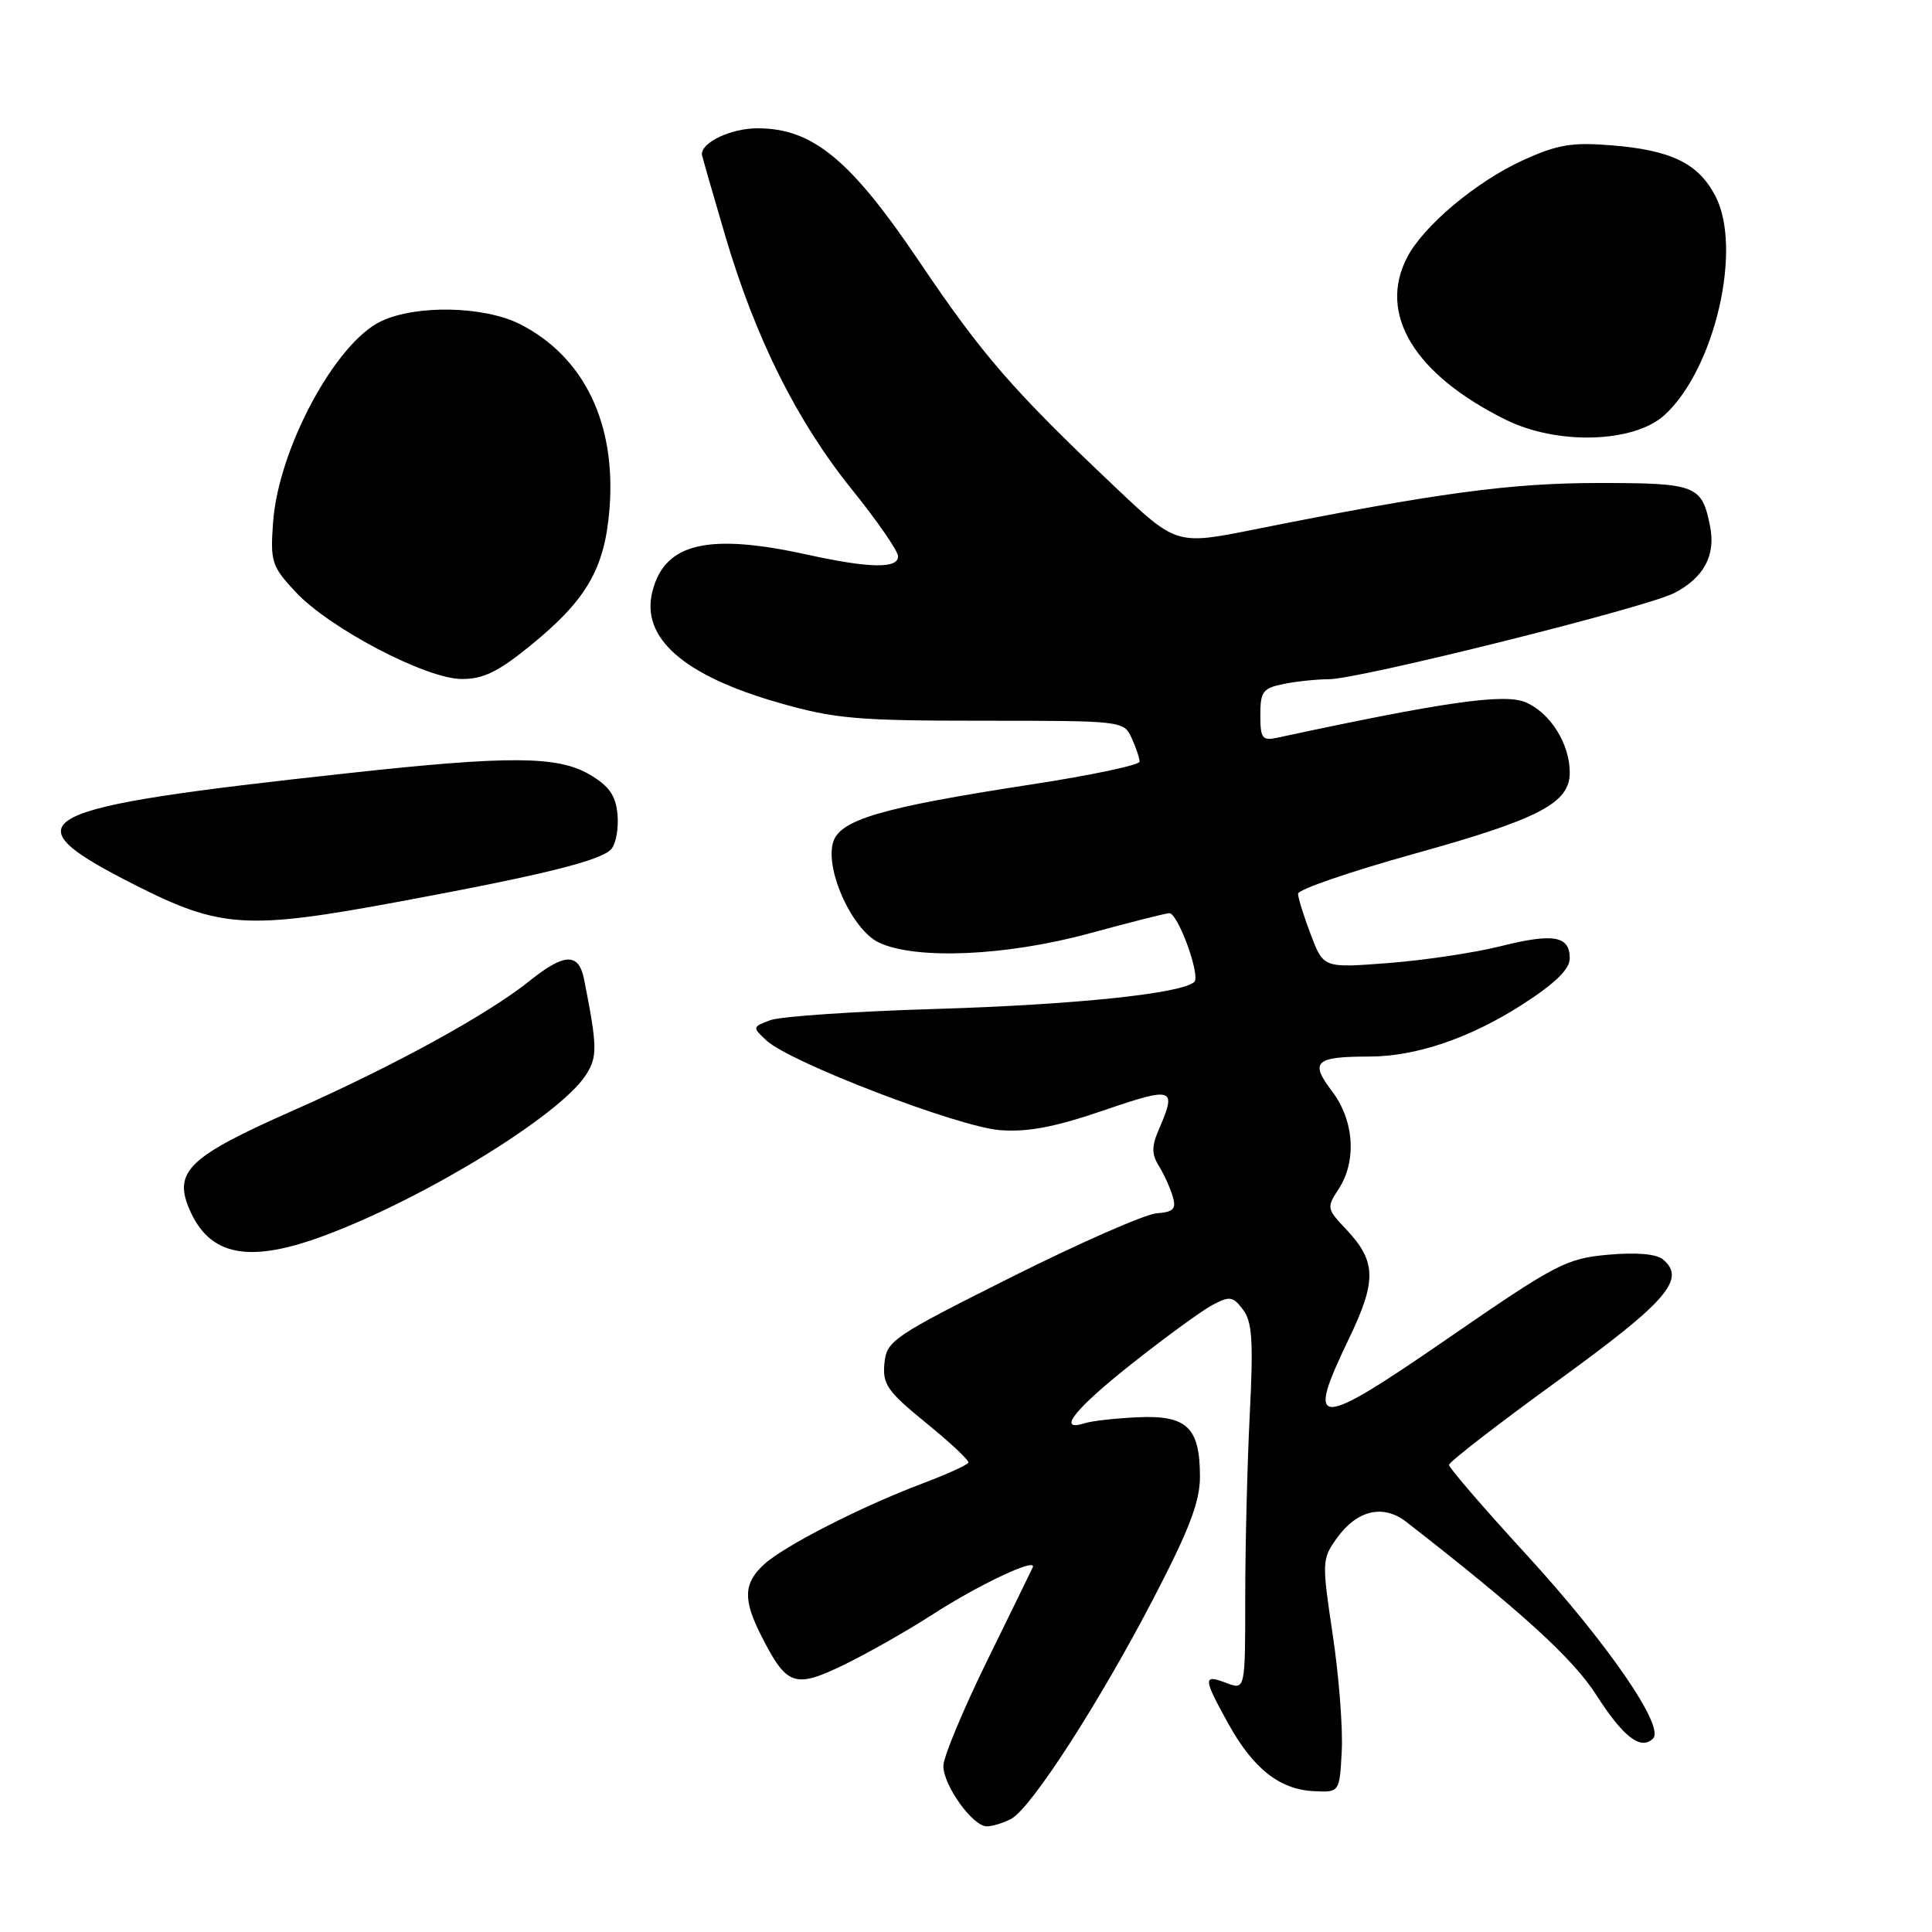 <?xml version="1.0" encoding="UTF-8" standalone="no"?>
<!DOCTYPE svg PUBLIC "-//W3C//DTD SVG 1.1//EN" "http://www.w3.org/Graphics/SVG/1.1/DTD/svg11.dtd" >
<svg xmlns="http://www.w3.org/2000/svg" xmlns:xlink="http://www.w3.org/1999/xlink" version="1.1" viewBox="0 0 256 256">
 <g >
 <path fill="currentColor"
d=" M 134.00 241.00 C 136.65 239.58 145.68 225.58 152.88 211.73 C 157.59 202.67 159.00 198.97 159.00 195.67 C 159.00 189.17 157.29 187.51 150.85 187.79 C 147.91 187.92 144.72 188.27 143.75 188.58 C 139.94 189.79 142.38 186.70 150.03 180.66 C 154.45 177.16 159.22 173.69 160.63 172.93 C 162.94 171.70 163.36 171.76 164.70 173.53 C 165.93 175.14 166.09 177.69 165.60 187.41 C 165.27 193.96 165.00 204.86 165.00 211.63 C 165.00 223.95 165.00 223.95 162.50 223.00 C 159.37 221.81 159.40 222.33 162.77 228.42 C 166.07 234.37 169.57 237.12 174.10 237.34 C 177.50 237.50 177.50 237.50 177.79 232.00 C 177.95 228.97 177.41 222.04 176.59 216.59 C 175.15 206.99 175.16 206.58 177.12 203.84 C 179.78 200.10 183.27 199.27 186.33 201.65 C 201.54 213.48 208.42 219.75 211.51 224.58 C 215.10 230.19 217.43 231.97 219.04 230.36 C 220.62 228.78 213.00 217.72 202.25 205.99 C 196.61 199.84 192.00 194.49 192.00 194.11 C 192.00 193.72 198.49 188.70 206.42 182.95 C 220.88 172.46 223.48 169.47 220.34 166.87 C 219.47 166.15 216.79 165.92 213.06 166.26 C 207.53 166.76 206.16 167.48 191.83 177.36 C 174.33 189.42 172.94 189.44 178.68 177.51 C 182.47 169.65 182.40 167.13 178.28 162.79 C 175.82 160.20 175.78 159.98 177.36 157.58 C 179.81 153.84 179.44 148.44 176.47 144.55 C 173.53 140.69 174.27 140.00 181.40 140.00 C 187.64 140.00 194.85 137.54 201.82 133.04 C 206.09 130.28 208.00 128.41 208.00 126.99 C 208.00 123.99 205.85 123.62 198.79 125.39 C 195.33 126.25 188.65 127.25 183.94 127.61 C 175.37 128.27 175.37 128.27 173.69 123.85 C 172.76 121.42 172.00 118.98 172.00 118.42 C 172.00 117.86 178.98 115.47 187.50 113.10 C 203.96 108.52 208.00 106.41 208.00 102.38 C 208.00 98.53 205.39 94.41 202.11 93.04 C 199.27 91.87 191.29 93.01 169.25 97.75 C 167.25 98.18 167.00 97.84 167.00 94.74 C 167.00 91.63 167.34 91.18 170.13 90.62 C 171.84 90.28 174.52 90.00 176.08 90.00 C 180.08 90.00 218.11 80.51 221.85 78.58 C 225.77 76.55 227.37 73.58 226.59 69.72 C 225.51 64.28 224.78 64.00 211.83 64.00 C 200.15 64.00 190.37 65.32 166.19 70.16 C 155.87 72.22 155.87 72.22 147.69 64.47 C 134.20 51.70 130.17 47.06 121.83 34.69 C 112.71 21.15 107.68 17.00 100.38 17.00 C 96.89 17.00 93.00 18.82 93.00 20.44 C 93.00 20.61 94.38 25.41 96.06 31.12 C 100.11 44.86 105.60 55.85 112.97 64.97 C 116.28 69.08 119.00 73.02 119.00 73.72 C 119.00 75.37 115.19 75.30 107.00 73.50 C 93.78 70.59 88.05 71.96 86.44 78.40 C 84.90 84.53 90.58 89.52 103.23 93.13 C 110.60 95.24 113.53 95.50 130.20 95.50 C 148.74 95.50 148.92 95.52 149.95 97.80 C 150.53 99.06 151.00 100.46 151.00 100.92 C 151.00 101.37 144.59 102.73 136.75 103.93 C 116.58 107.03 111.13 108.64 110.35 111.75 C 109.40 115.51 112.98 123.22 116.43 124.88 C 121.28 127.20 133.30 126.69 144.34 123.68 C 149.75 122.21 154.52 121.00 154.94 121.00 C 156.09 121.00 159.11 129.30 158.25 130.11 C 156.60 131.65 142.50 133.13 124.00 133.69 C 113.28 134.01 103.41 134.68 102.07 135.18 C 99.68 136.07 99.67 136.12 101.57 137.88 C 104.68 140.77 126.97 149.32 132.50 149.75 C 136.19 150.03 139.79 149.34 146.25 147.13 C 155.47 143.97 155.94 144.12 153.62 149.50 C 152.58 151.89 152.57 152.90 153.56 154.50 C 154.24 155.60 155.06 157.41 155.39 158.53 C 155.89 160.20 155.51 160.60 153.25 160.77 C 151.74 160.88 143.07 164.69 134.00 169.23 C 118.28 177.11 117.49 177.65 117.19 180.65 C 116.92 183.43 117.58 184.36 122.69 188.53 C 125.89 191.13 128.42 193.50 128.32 193.80 C 128.21 194.10 125.51 195.33 122.31 196.54 C 114.19 199.59 103.93 204.83 101.25 207.28 C 98.50 209.81 98.42 211.95 100.93 216.86 C 104.26 223.40 105.30 223.75 111.82 220.60 C 114.94 219.08 120.20 216.10 123.50 213.97 C 129.76 209.93 137.47 206.30 136.84 207.69 C 136.63 208.14 133.89 213.76 130.73 220.20 C 127.58 226.63 125.00 232.84 125.00 233.99 C 125.00 236.58 128.89 242.00 130.75 242.00 C 131.51 242.00 132.97 241.55 134.00 241.00 Z  M 43.24 163.63 C 56.52 158.63 74.11 147.81 77.60 142.49 C 79.19 140.06 79.17 138.73 77.39 129.75 C 76.69 126.22 74.79 126.27 70.19 129.96 C 64.61 134.44 52.14 141.27 38.75 147.19 C 25.16 153.19 23.01 155.20 25.02 160.05 C 27.68 166.47 32.95 167.51 43.24 163.63 Z  M 52.90 119.47 C 72.15 115.90 79.75 114.01 81.03 112.47 C 81.64 111.73 81.99 109.66 81.82 107.86 C 81.57 105.36 80.69 104.13 78.07 102.60 C 73.87 100.16 67.43 100.12 46.30 102.43 C 3.61 107.08 0.75 108.57 17.86 117.25 C 29.22 123.01 32.68 123.23 52.90 119.47 Z  M 70.31 85.52 C 77.74 79.47 80.12 75.35 80.76 67.46 C 81.67 56.12 77.40 47.29 68.94 42.97 C 64.19 40.55 55.17 40.35 50.49 42.57 C 44.44 45.44 36.91 59.45 36.19 69.14 C 35.80 74.42 35.99 75.02 39.14 78.41 C 43.59 83.21 56.40 89.94 61.16 89.97 C 64.03 89.99 66.00 89.03 70.31 85.52 Z  M 220.59 54.97 C 227.22 48.87 230.91 32.95 227.31 26.00 C 225.05 21.64 221.46 19.89 213.47 19.25 C 208.26 18.83 206.34 19.16 201.75 21.26 C 195.58 24.08 188.59 29.95 186.44 34.13 C 182.56 41.63 187.42 49.62 199.50 55.61 C 206.36 59.01 216.53 58.70 220.59 54.97 Z "/>
</g>
</svg>
